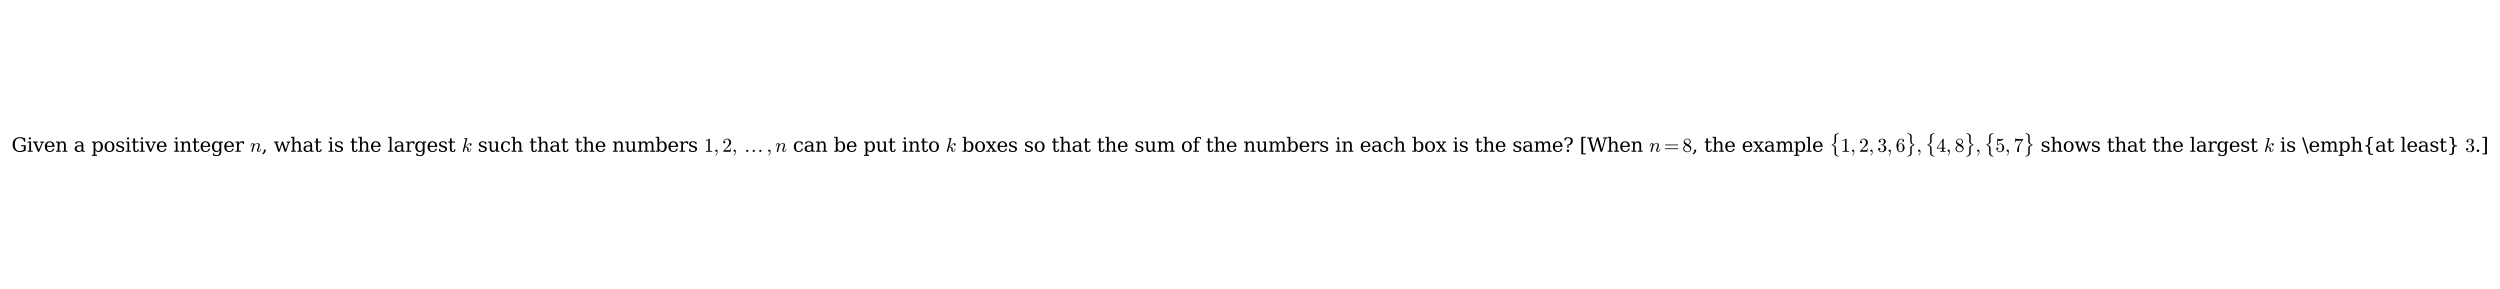 <?xml version="1.0" encoding="utf-8" standalone="no"?>
<!DOCTYPE svg PUBLIC "-//W3C//DTD SVG 1.1//EN"
  "http://www.w3.org/Graphics/SVG/1.1/DTD/svg11.dtd">
<svg xmlns:xlink="http://www.w3.org/1999/xlink" width="1561.32pt" height="180.72pt" viewBox="0 0 1561.32 180.72" xmlns="http://www.w3.org/2000/svg" version="1.1">
 <defs>
  <style type="text/css">*{stroke-linejoin: round; stroke-linecap: butt}</style>
 </defs>
 <g id="figure_1">
  <g id="patch_1">
   <path d="M 0 180.72 
L 1561.32 180.72 
L 1561.32 0 
L 0 0 
z
" style="fill: #ffffff"/>
  </g>
  <g id="axes_1">
   <g id="text_1">
    <!-- Given a positive integer $n$, what is the largest $k$ such that the numbers $1,2,\dots,n$ can be put into $k$ boxes so that the sum of the numbers in each box is the same? [When $n=8$, the example $\{1,2,3,6\},\{4,8\},\{5,7\}$ shows that the largest $k$ is \emph{at least} $3$.] -->
    <g transform="translate(7.2 94.86) scale(0.12 -0.12)">
     <defs>
      <path id="DejaVuSerif-47" d="M 4097 3272 
Q 3988 3856 3641 4136 
Q 3294 4416 2675 4416 
Q 1869 4416 1472 3897 
Q 1075 3378 1075 2328 
Q 1075 1300 1484 772 
Q 1894 244 2688 244 
Q 3041 244 3362 331 
Q 3684 419 3975 594 
L 3975 1797 
L 3097 1797 
L 3097 2131 
L 4609 2131 
L 4609 391 
Q 4194 150 3714 29 
Q 3234 -91 2688 -91 
Q 1631 -91 995 570 
Q 359 1231 359 2328 
Q 359 3434 996 4092 
Q 1634 4750 2713 4750 
Q 3113 4750 3539 4658 
Q 3966 4566 4447 4378 
L 4447 3272 
L 4097 3272 
z
" transform="scale(0.016)"/>
      <path id="DejaVuSerif-69" d="M 622 4353 
Q 622 4497 726 4603 
Q 831 4709 978 4709 
Q 1122 4709 1226 4603 
Q 1331 4497 1331 4353 
Q 1331 4206 1228 4103 
Q 1125 4000 978 4000 
Q 831 4000 726 4103 
Q 622 4206 622 4353 
z
M 1356 331 
L 1900 331 
L 1900 0 
L 231 0 
L 231 331 
L 781 331 
L 781 2988 
L 231 2988 
L 231 3322 
L 1356 3322 
L 1356 331 
z
" transform="scale(0.016)"/>
      <path id="DejaVuSerif-76" d="M 1581 0 
L 359 2988 
L -19 2988 
L -19 3322 
L 1509 3322 
L 1509 2988 
L 978 2988 
L 1913 703 
L 2847 2988 
L 2350 2988 
L 2350 3322 
L 3597 3322 
L 3597 2988 
L 3225 2988 
L 2003 0 
L 1581 0 
z
" transform="scale(0.016)"/>
      <path id="DejaVuSerif-65" d="M 3469 1600 
L 991 1600 
L 991 1575 
Q 991 903 1244 561 
Q 1497 219 1991 219 
Q 2369 219 2611 417 
Q 2853 616 2950 1006 
L 3413 1006 
Q 3275 459 2904 184 
Q 2534 -91 1931 -91 
Q 1203 -91 761 389 
Q 319 869 319 1663 
Q 319 2450 753 2931 
Q 1188 3413 1894 3413 
Q 2647 3413 3050 2948 
Q 3453 2484 3469 1600 
z
M 2791 1931 
Q 2772 2513 2545 2808 
Q 2319 3103 1894 3103 
Q 1497 3103 1269 2806 
Q 1041 2509 991 1931 
L 2791 1931 
z
" transform="scale(0.016)"/>
      <path id="DejaVuSerif-6e" d="M 263 0 
L 263 331 
L 781 331 
L 781 2988 
L 231 2988 
L 231 3322 
L 1356 3322 
L 1356 2731 
Q 1516 3069 1770 3241 
Q 2025 3413 2363 3413 
Q 2913 3413 3172 3097 
Q 3431 2781 3431 2113 
L 3431 331 
L 3944 331 
L 3944 0 
L 2356 0 
L 2356 331 
L 2853 331 
L 2853 1931 
Q 2853 2541 2703 2767 
Q 2553 2994 2175 2994 
Q 1775 2994 1565 2701 
Q 1356 2409 1356 1850 
L 1356 331 
L 1856 331 
L 1856 0 
L 263 0 
z
" transform="scale(0.016)"/>
      <path id="DejaVuSerif-20" transform="scale(0.016)"/>
      <path id="DejaVuSerif-61" d="M 2547 1044 
L 2547 1747 
L 1806 1747 
Q 1378 1747 1168 1562 
Q 959 1378 959 997 
Q 959 650 1171 447 
Q 1384 244 1747 244 
Q 2106 244 2326 466 
Q 2547 688 2547 1044 
z
M 3122 2075 
L 3122 331 
L 3634 331 
L 3634 0 
L 2547 0 
L 2547 359 
Q 2356 128 2106 18 
Q 1856 -91 1522 -91 
Q 969 -91 644 203 
Q 319 497 319 997 
Q 319 1513 691 1797 
Q 1063 2081 1741 2081 
L 2547 2081 
L 2547 2309 
Q 2547 2688 2317 2895 
Q 2088 3103 1672 3103 
Q 1328 3103 1125 2947 
Q 922 2791 872 2484 
L 575 2484 
L 575 3156 
Q 875 3284 1158 3348 
Q 1441 3413 1709 3413 
Q 2400 3413 2761 3070 
Q 3122 2728 3122 2075 
z
" transform="scale(0.016)"/>
      <path id="DejaVuSerif-70" d="M 1313 1825 
L 1313 1497 
Q 1313 897 1542 583 
Q 1772 269 2209 269 
Q 2650 269 2876 622 
Q 3103 975 3103 1663 
Q 3103 2353 2876 2703 
Q 2650 3053 2209 3053 
Q 1772 3053 1542 2737 
Q 1313 2422 1313 1825 
z
M 738 2988 
L 184 2988 
L 184 3322 
L 1313 3322 
L 1313 2803 
Q 1481 3116 1742 3264 
Q 2003 3413 2388 3413 
Q 3000 3413 3387 2928 
Q 3775 2444 3775 1663 
Q 3775 881 3387 395 
Q 3000 -91 2388 -91 
Q 2003 -91 1742 57 
Q 1481 206 1313 519 
L 1313 -997 
L 1856 -997 
L 1856 -1331 
L 184 -1331 
L 184 -997 
L 738 -997 
L 738 2988 
z
" transform="scale(0.016)"/>
      <path id="DejaVuSerif-6f" d="M 1925 219 
Q 2388 219 2623 584 
Q 2859 950 2859 1663 
Q 2859 2375 2623 2739 
Q 2388 3103 1925 3103 
Q 1463 3103 1227 2739 
Q 991 2375 991 1663 
Q 991 950 1228 584 
Q 1466 219 1925 219 
z
M 1925 -91 
Q 1200 -91 759 389 
Q 319 869 319 1663 
Q 319 2456 758 2934 
Q 1197 3413 1925 3413 
Q 2653 3413 3092 2934 
Q 3531 2456 3531 1663 
Q 3531 869 3092 389 
Q 2653 -91 1925 -91 
z
" transform="scale(0.016)"/>
      <path id="DejaVuSerif-73" d="M 359 184 
L 359 959 
L 691 959 
Q 703 588 923 403 
Q 1144 219 1575 219 
Q 1963 219 2166 364 
Q 2369 509 2369 788 
Q 2369 1006 2220 1140 
Q 2072 1275 1594 1428 
L 1178 1569 
Q 750 1706 558 1912 
Q 366 2119 366 2438 
Q 366 2894 700 3153 
Q 1034 3413 1625 3413 
Q 1888 3413 2178 3344 
Q 2469 3275 2778 3144 
L 2778 2419 
L 2447 2419 
Q 2434 2741 2221 2922 
Q 2009 3103 1644 3103 
Q 1281 3103 1095 2975 
Q 909 2847 909 2591 
Q 909 2381 1050 2254 
Q 1191 2128 1613 1997 
L 2069 1856 
Q 2541 1709 2748 1489 
Q 2956 1269 2956 922 
Q 2956 450 2595 179 
Q 2234 -91 1600 -91 
Q 1278 -91 972 -22 
Q 666 47 359 184 
z
" transform="scale(0.016)"/>
      <path id="DejaVuSerif-74" d="M 691 2988 
L 184 2988 
L 184 3322 
L 691 3322 
L 691 4353 
L 1269 4353 
L 1269 3322 
L 2350 3322 
L 2350 2988 
L 1269 2988 
L 1269 878 
Q 1269 456 1350 337 
Q 1431 219 1650 219 
Q 1875 219 1978 351 
Q 2081 484 2088 781 
L 2522 781 
Q 2497 328 2275 118 
Q 2053 -91 1600 -91 
Q 1103 -91 897 129 
Q 691 350 691 878 
L 691 2988 
z
" transform="scale(0.016)"/>
      <path id="DejaVuSerif-67" d="M 3359 2988 
L 3359 72 
Q 3359 -644 2965 -1033 
Q 2572 -1422 1844 -1422 
Q 1516 -1422 1216 -1362 
Q 916 -1303 641 -1184 
L 641 -488 
L 941 -488 
Q 997 -813 1206 -963 
Q 1416 -1113 1806 -1113 
Q 2313 -1113 2548 -827 
Q 2784 -541 2784 72 
L 2784 519 
Q 2616 206 2355 57 
Q 2094 -91 1709 -91 
Q 1097 -91 708 395 
Q 319 881 319 1663 
Q 319 2444 706 2928 
Q 1094 3413 1709 3413 
Q 2094 3413 2355 3264 
Q 2616 3116 2784 2803 
L 2784 3322 
L 3909 3322 
L 3909 2988 
L 3359 2988 
z
M 2784 1825 
Q 2784 2422 2554 2737 
Q 2325 3053 1888 3053 
Q 1444 3053 1217 2703 
Q 991 2353 991 1663 
Q 991 975 1217 622 
Q 1444 269 1888 269 
Q 2325 269 2554 583 
Q 2784 897 2784 1497 
L 2784 1825 
z
" transform="scale(0.016)"/>
      <path id="DejaVuSerif-72" d="M 3059 3328 
L 3059 2497 
L 2728 2497 
Q 2713 2744 2591 2866 
Q 2469 2988 2234 2988 
Q 1809 2988 1582 2694 
Q 1356 2400 1356 1850 
L 1356 331 
L 2022 331 
L 2022 0 
L 263 0 
L 263 331 
L 781 331 
L 781 2994 
L 231 2994 
L 231 3322 
L 1356 3322 
L 1356 2731 
Q 1525 3078 1790 3245 
Q 2056 3413 2438 3413 
Q 2578 3413 2733 3391 
Q 2888 3369 3059 3328 
z
" transform="scale(0.016)"/>
      <path id="Cmmi10-6e" d="M 494 109 
Q 494 147 500 166 
L 978 2075 
Q 1025 2253 1025 2388 
Q 1025 2663 838 2663 
Q 638 2663 541 2423 
Q 444 2184 353 1819 
Q 353 1800 334 1789 
Q 316 1778 300 1778 
L 225 1778 
Q 203 1778 187 1801 
Q 172 1825 172 1844 
Q 241 2122 305 2315 
Q 369 2509 505 2668 
Q 641 2828 844 2828 
Q 1084 2828 1268 2676 
Q 1453 2525 1453 2291 
Q 1644 2541 1900 2684 
Q 2156 2828 2444 2828 
Q 2672 2828 2837 2750 
Q 3003 2672 3095 2514 
Q 3188 2356 3188 2138 
Q 3188 1875 3070 1503 
Q 2953 1131 2778 672 
Q 2688 463 2688 288 
Q 2688 97 2834 97 
Q 3084 97 3251 365 
Q 3419 634 3488 941 
Q 3500 978 3541 978 
L 3616 978 
Q 3641 978 3658 962 
Q 3675 947 3675 922 
Q 3675 916 3669 903 
Q 3581 541 3364 234 
Q 3147 -72 2822 -72 
Q 2597 -72 2437 83 
Q 2278 238 2278 459 
Q 2278 578 2328 709 
Q 2409 919 2514 1209 
Q 2619 1500 2686 1765 
Q 2753 2031 2753 2234 
Q 2753 2413 2679 2538 
Q 2606 2663 2431 2663 
Q 2197 2663 2000 2559 
Q 1803 2456 1656 2286 
Q 1509 2116 1388 1881 
L 953 141 
Q 931 53 854 -9 
Q 778 -72 684 -72 
Q 606 -72 550 -22 
Q 494 28 494 109 
z
" transform="scale(0.016)"/>
      <path id="DejaVuSerif-2c" d="M 231 -622 
Q 525 -406 662 -114 
Q 800 178 800 594 
L 800 709 
L 1416 709 
Q 1391 175 1164 -208 
Q 938 -591 481 -872 
L 231 -622 
z
" transform="scale(0.016)"/>
      <path id="DejaVuSerif-77" d="M 3072 3322 
L 3922 728 
L 4672 2988 
L 4191 2988 
L 4191 3322 
L 5394 3322 
L 5394 2988 
L 5025 2988 
L 4038 0 
L 3559 0 
L 2741 2484 
L 1919 0 
L 1459 0 
L 475 2988 
L 103 2988 
L 103 3322 
L 1606 3322 
L 1606 2988 
L 1069 2988 
L 1813 728 
L 2669 3322 
L 3072 3322 
z
" transform="scale(0.016)"/>
      <path id="DejaVuSerif-68" d="M 263 0 
L 263 331 
L 781 331 
L 781 4531 
L 231 4531 
L 231 4863 
L 1356 4863 
L 1356 2731 
Q 1516 3069 1770 3241 
Q 2025 3413 2363 3413 
Q 2913 3413 3172 3097 
Q 3431 2781 3431 2113 
L 3431 331 
L 3944 331 
L 3944 0 
L 2356 0 
L 2356 331 
L 2853 331 
L 2853 1931 
Q 2853 2541 2704 2764 
Q 2556 2988 2175 2988 
Q 1775 2988 1565 2697 
Q 1356 2406 1356 1850 
L 1356 331 
L 1856 331 
L 1856 0 
L 263 0 
z
" transform="scale(0.016)"/>
      <path id="DejaVuSerif-6c" d="M 1313 331 
L 1856 331 
L 1856 0 
L 184 0 
L 184 331 
L 738 331 
L 738 4531 
L 184 4531 
L 184 4863 
L 1313 4863 
L 1313 331 
z
" transform="scale(0.016)"/>
      <path id="Cmmi10-6b" d="M 341 116 
Q 341 153 347 172 
L 1275 3872 
Q 1300 3981 1306 4044 
Q 1306 4147 891 4147 
Q 825 4147 825 4231 
Q 828 4247 839 4287 
Q 850 4328 867 4350 
Q 884 4372 916 4372 
L 1778 4441 
L 1797 4441 
Q 1797 4434 1819 4423 
Q 1841 4413 1844 4409 
Q 1856 4378 1856 4359 
L 1184 1684 
Q 1416 1781 1767 2145 
Q 2119 2509 2317 2668 
Q 2516 2828 2816 2828 
Q 2994 2828 3119 2706 
Q 3244 2584 3244 2406 
Q 3244 2294 3197 2198 
Q 3150 2103 3065 2043 
Q 2981 1984 2869 1984 
Q 2766 1984 2695 2048 
Q 2625 2113 2625 2216 
Q 2625 2369 2733 2473 
Q 2841 2578 2994 2578 
Q 2931 2663 2803 2663 
Q 2613 2663 2436 2553 
Q 2259 2444 2054 2239 
Q 1850 2034 1681 1864 
Q 1513 1694 1369 1606 
Q 1747 1563 2025 1408 
Q 2303 1253 2303 934 
Q 2303 869 2278 769 
Q 2222 528 2222 384 
Q 2222 97 2419 97 
Q 2650 97 2770 350 
Q 2891 603 2969 941 
Q 2981 978 3022 978 
L 3097 978 
Q 3122 978 3139 962 
Q 3156 947 3156 922 
Q 3156 916 3150 903 
Q 2909 -72 2406 -72 
Q 2225 -72 2086 12 
Q 1947 97 1872 242 
Q 1797 388 1797 569 
Q 1797 672 1825 781 
Q 1844 856 1844 922 
Q 1844 1169 1625 1297 
Q 1406 1425 1125 1453 
L 800 147 
Q 775 50 703 -11 
Q 631 -72 538 -72 
Q 456 -72 398 -17 
Q 341 38 341 116 
z
" transform="scale(0.016)"/>
      <path id="DejaVuSerif-75" d="M 2266 3322 
L 3341 3322 
L 3341 331 
L 3884 331 
L 3884 0 
L 2766 0 
L 2766 588 
Q 2606 256 2353 82 
Q 2100 -91 1766 -91 
Q 1213 -91 952 223 
Q 691 538 691 1209 
L 691 2988 
L 172 2988 
L 172 3322 
L 1269 3322 
L 1269 1388 
Q 1269 781 1417 556 
Q 1566 331 1947 331 
Q 2347 331 2556 625 
Q 2766 919 2766 1478 
L 2766 2988 
L 2266 2988 
L 2266 3322 
z
" transform="scale(0.016)"/>
      <path id="DejaVuSerif-63" d="M 3291 997 
Q 3169 466 2822 187 
Q 2475 -91 1925 -91 
Q 1200 -91 759 389 
Q 319 869 319 1663 
Q 319 2459 759 2936 
Q 1200 3413 1925 3413 
Q 2241 3413 2553 3339 
Q 2866 3266 3181 3116 
L 3181 2266 
L 2847 2266 
Q 2781 2703 2561 2903 
Q 2341 3103 1931 3103 
Q 1466 3103 1228 2742 
Q 991 2381 991 1663 
Q 991 944 1227 581 
Q 1463 219 1931 219 
Q 2303 219 2525 412 
Q 2747 606 2828 997 
L 3291 997 
z
" transform="scale(0.016)"/>
      <path id="DejaVuSerif-6d" d="M 3316 2675 
Q 3481 3041 3739 3227 
Q 3997 3413 4341 3413 
Q 4863 3413 5119 3089 
Q 5375 2766 5375 2113 
L 5375 331 
L 5894 331 
L 5894 0 
L 4300 0 
L 4300 331 
L 4800 331 
L 4800 2047 
Q 4800 2556 4650 2772 
Q 4500 2988 4153 2988 
Q 3769 2988 3567 2697 
Q 3366 2406 3366 1850 
L 3366 331 
L 3866 331 
L 3866 0 
L 2291 0 
L 2291 331 
L 2791 331 
L 2791 2069 
Q 2791 2566 2641 2777 
Q 2491 2988 2144 2988 
Q 1759 2988 1557 2697 
Q 1356 2406 1356 1850 
L 1356 331 
L 1856 331 
L 1856 0 
L 263 0 
L 263 331 
L 781 331 
L 781 2994 
L 231 2994 
L 231 3322 
L 1356 3322 
L 1356 2731 
Q 1516 3063 1762 3238 
Q 2009 3413 2322 3413 
Q 2709 3413 2968 3220 
Q 3228 3028 3316 2675 
z
" transform="scale(0.016)"/>
      <path id="DejaVuSerif-62" d="M 738 331 
L 738 4531 
L 184 4531 
L 184 4863 
L 1313 4863 
L 1313 2803 
Q 1481 3116 1742 3264 
Q 2003 3413 2388 3413 
Q 3000 3413 3387 2928 
Q 3775 2444 3775 1663 
Q 3775 881 3387 395 
Q 3000 -91 2388 -91 
Q 2003 -91 1742 57 
Q 1481 206 1313 519 
L 1313 0 
L 184 0 
L 184 331 
L 738 331 
z
M 1313 1497 
Q 1313 897 1542 583 
Q 1772 269 2209 269 
Q 2650 269 2876 622 
Q 3103 975 3103 1663 
Q 3103 2353 2876 2703 
Q 2650 3053 2209 3053 
Q 1772 3053 1542 2737 
Q 1313 2422 1313 1825 
L 1313 1497 
z
" transform="scale(0.016)"/>
      <path id="Cmr10-31" d="M 594 0 
L 594 225 
Q 1394 225 1394 428 
L 1394 3788 
Q 1063 3628 556 3628 
L 556 3853 
Q 1341 3853 1741 4263 
L 1831 4263 
Q 1853 4263 1873 4245 
Q 1894 4228 1894 4206 
L 1894 428 
Q 1894 225 2694 225 
L 2694 0 
L 594 0 
z
" transform="scale(0.016)"/>
      <path id="Cmmi10-3b" d="M 634 -1153 
Q 634 -1125 659 -1100 
Q 891 -878 1019 -587 
Q 1147 -297 1147 25 
L 1147 103 
Q 1044 0 891 0 
Q 744 0 641 103 
Q 538 206 538 353 
Q 538 503 641 603 
Q 744 703 891 703 
Q 1119 703 1216 492 
Q 1313 281 1313 25 
Q 1313 -331 1170 -651 
Q 1028 -972 769 -1228 
Q 744 -1241 728 -1241 
Q 697 -1241 665 -1212 
Q 634 -1184 634 -1153 
z
" transform="scale(0.016)"/>
      <path id="Cmr10-32" d="M 319 0 
L 319 172 
Q 319 188 331 206 
L 1325 1306 
Q 1550 1550 1690 1715 
Q 1831 1881 1968 2097 
Q 2106 2313 2186 2536 
Q 2266 2759 2266 3009 
Q 2266 3272 2169 3511 
Q 2072 3750 1880 3894 
Q 1688 4038 1416 4038 
Q 1138 4038 916 3870 
Q 694 3703 603 3438 
Q 628 3444 672 3444 
Q 816 3444 917 3347 
Q 1019 3250 1019 3097 
Q 1019 2950 917 2848 
Q 816 2747 672 2747 
Q 522 2747 420 2851 
Q 319 2956 319 3097 
Q 319 3338 409 3548 
Q 500 3759 670 3923 
Q 841 4088 1055 4175 
Q 1269 4263 1509 4263 
Q 1875 4263 2190 4108 
Q 2506 3953 2690 3670 
Q 2875 3388 2875 3009 
Q 2875 2731 2753 2481 
Q 2631 2231 2440 2026 
Q 2250 1822 1953 1562 
Q 1656 1303 1563 1216 
L 838 519 
L 1453 519 
Q 1906 519 2211 526 
Q 2516 534 2534 550 
Q 2609 631 2688 1141 
L 2875 1141 
L 2694 0 
L 319 0 
z
" transform="scale(0.016)"/>
      <path id="STIXGeneral-Regular-2026" d="M 5683 275 
Q 5683 134 5577 32 
Q 5472 -70 5325 -70 
Q 5178 -70 5075 32 
Q 4973 134 4973 281 
Q 4973 429 5078 534 
Q 5184 640 5331 640 
Q 5472 640 5577 531 
Q 5683 422 5683 275 
z
M 3552 275 
Q 3552 134 3446 32 
Q 3341 -70 3193 -70 
Q 3046 -70 2944 32 
Q 2842 134 2842 281 
Q 2842 429 2947 534 
Q 3053 640 3200 640 
Q 3341 640 3446 531 
Q 3552 422 3552 275 
z
M 1421 275 
Q 1421 134 1315 32 
Q 1210 -70 1062 -70 
Q 915 -70 812 32 
Q 710 134 710 281 
Q 710 429 816 534 
Q 922 640 1069 640 
Q 1210 640 1315 531 
Q 1421 422 1421 275 
z
" transform="scale(0.016)"/>
      <path id="DejaVuSerif-78" d="M 1863 2028 
L 2559 2988 
L 2113 2988 
L 2113 3322 
L 3391 3322 
L 3391 2988 
L 2950 2988 
L 2059 1759 
L 3097 331 
L 3531 331 
L 3531 0 
L 1997 0 
L 1997 331 
L 2419 331 
L 1697 1325 
L 972 331 
L 1403 331 
L 1403 0 
L 141 0 
L 141 331 
L 581 331 
L 1497 1594 
L 488 2988 
L 78 2988 
L 78 3322 
L 1563 3322 
L 1563 2988 
L 1166 2988 
L 1863 2028 
z
" transform="scale(0.016)"/>
      <path id="DejaVuSerif-66" d="M 2753 4078 
L 2450 4078 
Q 2447 4313 2317 4434 
Q 2188 4556 1941 4556 
Q 1619 4556 1487 4379 
Q 1356 4203 1356 3750 
L 1356 3322 
L 2284 3322 
L 2284 2988 
L 1356 2988 
L 1356 331 
L 2094 331 
L 2094 0 
L 231 0 
L 231 331 
L 781 331 
L 781 2988 
L 231 2988 
L 231 3322 
L 781 3322 
L 781 3738 
Q 781 4294 1070 4578 
Q 1359 4863 1919 4863 
Q 2128 4863 2337 4825 
Q 2547 4788 2753 4709 
L 2753 4078 
z
" transform="scale(0.016)"/>
      <path id="DejaVuSerif-3f" d="M 1125 325 
Q 1125 500 1245 622 
Q 1366 744 1544 744 
Q 1716 744 1837 622 
Q 1959 500 1959 325 
Q 1959 153 1837 31 
Q 1716 -91 1544 -91 
Q 1366 -91 1245 29 
Q 1125 150 1125 325 
z
M 434 4459 
Q 766 4606 1064 4678 
Q 1363 4750 1625 4750 
Q 2319 4750 2720 4415 
Q 3122 4081 3122 3513 
Q 3122 2931 2776 2562 
Q 2431 2194 1734 2034 
L 1734 1241 
L 1350 1241 
L 1350 2266 
Q 1903 2400 2183 2715 
Q 2463 3031 2463 3519 
Q 2463 3947 2234 4194 
Q 2006 4441 1613 4441 
Q 1256 4441 1029 4236 
Q 803 4031 738 3647 
L 434 3647 
L 434 4459 
z
" transform="scale(0.016)"/>
      <path id="DejaVuSerif-5b" d="M 550 4863 
L 2003 4863 
L 2003 4531 
L 1147 4531 
L 1147 -513 
L 2003 -513 
L 2003 -844 
L 550 -844 
L 550 4863 
z
" transform="scale(0.016)"/>
      <path id="DejaVuSerif-57" d="M 4878 0 
L 4366 0 
L 3297 3794 
L 2228 0 
L 1716 0 
L 494 4331 
L 31 4331 
L 31 4666 
L 1734 4666 
L 1734 4331 
L 1153 4331 
L 2125 884 
L 3188 4666 
L 3694 4666 
L 4775 844 
L 5753 4331 
L 5216 4331 
L 5216 4666 
L 6559 4666 
L 6559 4331 
L 6100 4331 
L 4878 0 
z
" transform="scale(0.016)"/>
      <path id="Cmr10-3d" d="M 481 850 
Q 428 850 393 890 
Q 359 931 359 978 
Q 359 1031 393 1068 
Q 428 1106 481 1106 
L 4500 1106 
Q 4547 1106 4581 1068 
Q 4616 1031 4616 978 
Q 4616 931 4581 890 
Q 4547 850 4500 850 
L 481 850 
z
M 481 2094 
Q 428 2094 393 2131 
Q 359 2169 359 2222 
Q 359 2269 393 2309 
Q 428 2350 481 2350 
L 4500 2350 
Q 4547 2350 4581 2309 
Q 4616 2269 4616 2222 
Q 4616 2169 4581 2131 
Q 4547 2094 4500 2094 
L 481 2094 
z
" transform="scale(0.016)"/>
      <path id="Cmr10-38" d="M 269 972 
Q 269 1356 522 1651 
Q 775 1947 1172 2144 
L 934 2297 
Q 716 2441 578 2680 
Q 441 2919 441 3181 
Q 441 3488 602 3734 
Q 763 3981 1030 4122 
Q 1297 4263 1600 4263 
Q 1884 4263 2148 4147 
Q 2413 4031 2583 3815 
Q 2753 3600 2753 3303 
Q 2753 3088 2651 2903 
Q 2550 2719 2373 2572 
Q 2197 2425 1997 2322 
L 2363 2088 
Q 2616 1922 2770 1653 
Q 2925 1384 2925 1088 
Q 2925 741 2739 456 
Q 2553 172 2247 15 
Q 1941 -141 1600 -141 
Q 1269 -141 961 -6 
Q 653 128 461 383 
Q 269 638 269 972 
z
M 616 972 
Q 616 719 755 509 
Q 894 300 1122 181 
Q 1350 63 1600 63 
Q 1972 63 2275 280 
Q 2578 497 2578 856 
Q 2578 978 2529 1098 
Q 2481 1219 2395 1317 
Q 2309 1416 2203 1478 
L 1344 2034 
Q 1144 1928 976 1765 
Q 809 1603 712 1400 
Q 616 1197 616 972 
z
M 1056 2925 
L 1831 2425 
Q 2100 2581 2272 2803 
Q 2444 3025 2444 3303 
Q 2444 3519 2323 3698 
Q 2203 3878 2009 3978 
Q 1816 4078 1594 4078 
Q 1400 4078 1203 4003 
Q 1006 3928 878 3779 
Q 750 3631 750 3431 
Q 750 3131 1056 2925 
z
" transform="scale(0.016)"/>
      <path id="Cmex10-a9" d="M 1631 -6425 
L 1631 -4556 
Q 1631 -4338 1503 -4159 
Q 1375 -3981 1184 -3867 
Q 994 -3753 756 -3675 
Q 709 -3650 709 -3622 
L 709 -3547 
Q 709 -3503 756 -3494 
Q 1128 -3366 1379 -3150 
Q 1631 -2934 1631 -2606 
L 1631 -738 
Q 1631 -325 2004 -95 
Q 2378 134 2888 256 
L 2963 256 
Q 2981 256 2998 242 
Q 3016 228 3016 206 
L 3016 128 
Q 3016 91 2975 78 
Q 2619 -31 2359 -232 
Q 2100 -434 2100 -750 
L 2100 -2619 
Q 2100 -2994 1804 -3214 
Q 1509 -3434 1056 -3584 
Q 1497 -3716 1798 -3939 
Q 2100 -4163 2100 -4544 
L 2100 -6413 
Q 2100 -6628 2231 -6790 
Q 2363 -6953 2556 -7059 
Q 2750 -7166 2975 -7238 
Q 3016 -7250 3016 -7291 
L 3016 -7366 
Q 3016 -7384 2998 -7401 
Q 2981 -7419 2963 -7419 
L 2888 -7419 
Q 2559 -7338 2292 -7227 
Q 2025 -7116 1828 -6914 
Q 1631 -6713 1631 -6425 
z
" transform="scale(0.016)"/>
      <path id="Cmr10-33" d="M 609 494 
Q 759 275 1012 169 
Q 1266 63 1556 63 
Q 1928 63 2084 380 
Q 2241 697 2241 1100 
Q 2241 1281 2208 1462 
Q 2175 1644 2097 1800 
Q 2019 1956 1883 2050 
Q 1747 2144 1550 2144 
L 1125 2144 
Q 1069 2144 1069 2203 
L 1069 2259 
Q 1069 2309 1125 2309 
L 1478 2338 
Q 1703 2338 1851 2506 
Q 2000 2675 2069 2917 
Q 2138 3159 2138 3378 
Q 2138 3684 1994 3881 
Q 1850 4078 1556 4078 
Q 1313 4078 1091 3986 
Q 869 3894 738 3706 
Q 750 3709 759 3711 
Q 769 3713 781 3713 
Q 925 3713 1022 3613 
Q 1119 3513 1119 3372 
Q 1119 3234 1022 3134 
Q 925 3034 781 3034 
Q 641 3034 541 3134 
Q 441 3234 441 3372 
Q 441 3647 606 3850 
Q 772 4053 1033 4158 
Q 1294 4263 1556 4263 
Q 1750 4263 1965 4205 
Q 2181 4147 2356 4039 
Q 2531 3931 2642 3762 
Q 2753 3594 2753 3378 
Q 2753 3109 2633 2881 
Q 2513 2653 2303 2487 
Q 2094 2322 1844 2241 
Q 2122 2188 2372 2031 
Q 2622 1875 2773 1631 
Q 2925 1388 2925 1106 
Q 2925 753 2731 467 
Q 2538 181 2222 20 
Q 1906 -141 1556 -141 
Q 1256 -141 954 -26 
Q 653 88 461 316 
Q 269 544 269 863 
Q 269 1022 375 1128 
Q 481 1234 641 1234 
Q 744 1234 830 1186 
Q 916 1138 964 1050 
Q 1013 963 1013 863 
Q 1013 706 903 600 
Q 794 494 641 494 
L 609 494 
z
" transform="scale(0.016)"/>
      <path id="Cmr10-36" d="M 1600 -141 
Q 1203 -141 937 70 
Q 672 281 526 617 
Q 381 953 325 1322 
Q 269 1691 269 2069 
Q 269 2575 466 3084 
Q 663 3594 1045 3928 
Q 1428 4263 1953 4263 
Q 2172 4263 2361 4180 
Q 2550 4097 2658 3936 
Q 2766 3775 2766 3547 
Q 2766 3416 2677 3327 
Q 2588 3238 2456 3238 
Q 2331 3238 2240 3328 
Q 2150 3419 2150 3547 
Q 2150 3672 2240 3762 
Q 2331 3853 2456 3853 
L 2491 3853 
Q 2409 3969 2261 4023 
Q 2113 4078 1953 4078 
Q 1759 4078 1595 3993 
Q 1431 3909 1300 3765 
Q 1169 3622 1081 3448 
Q 994 3275 945 3053 
Q 897 2831 884 2637 
Q 872 2444 872 2150 
Q 984 2413 1190 2580 
Q 1397 2747 1656 2747 
Q 1941 2747 2175 2631 
Q 2409 2516 2578 2311 
Q 2747 2106 2836 1843 
Q 2925 1581 2925 1313 
Q 2925 938 2758 598 
Q 2591 259 2287 59 
Q 1984 -141 1600 -141 
z
M 1600 63 
Q 1847 63 1997 175 
Q 2147 288 2217 473 
Q 2288 659 2305 848 
Q 2322 1038 2322 1313 
Q 2322 1675 2287 1931 
Q 2253 2188 2100 2383 
Q 1947 2578 1631 2578 
Q 1372 2578 1205 2403 
Q 1038 2228 961 1961 
Q 884 1694 884 1447 
Q 884 1363 891 1319 
Q 891 1309 889 1303 
Q 888 1297 884 1288 
Q 884 1013 940 731 
Q 997 450 1156 256 
Q 1316 63 1600 63 
z
" transform="scale(0.016)"/>
      <path id="Cmex10-aa" d="M 709 -7366 
L 709 -7291 
Q 709 -7247 756 -7238 
Q 1631 -6953 1631 -6413 
L 1631 -4544 
Q 1631 -3909 2669 -3584 
Q 2219 -3431 1925 -3209 
Q 1631 -2988 1631 -2619 
L 1631 -750 
Q 1631 -206 756 78 
Q 709 88 709 128 
L 709 206 
Q 709 256 769 256 
L 844 256 
Q 1359 131 1729 -97 
Q 2100 -325 2100 -738 
L 2100 -2606 
Q 2100 -2925 2354 -3142 
Q 2609 -3359 2975 -3494 
Q 3016 -3506 3016 -3547 
L 3016 -3622 
Q 3016 -3641 2975 -3675 
Q 2769 -3744 2566 -3864 
Q 2363 -3984 2231 -4161 
Q 2100 -4338 2100 -4556 
L 2100 -6425 
Q 2100 -6713 1901 -6914 
Q 1703 -7116 1437 -7227 
Q 1172 -7338 844 -7419 
L 769 -7419 
Q 744 -7419 726 -7401 
Q 709 -7384 709 -7366 
z
" transform="scale(0.016)"/>
      <path id="Cmr10-34" d="M 178 1056 
L 178 1281 
L 2156 4231 
Q 2178 4263 2222 4263 
L 2316 4263 
Q 2388 4263 2388 4191 
L 2388 1281 
L 3016 1281 
L 3016 1056 
L 2388 1056 
L 2388 428 
Q 2388 297 2575 261 
Q 2763 225 3009 225 
L 3009 0 
L 1247 0 
L 1247 225 
Q 1494 225 1681 261 
Q 1869 297 1869 428 
L 1869 1056 
L 178 1056 
z
M 391 1281 
L 1906 1281 
L 1906 3547 
L 391 1281 
z
" transform="scale(0.016)"/>
      <path id="Cmr10-35" d="M 556 728 
Q 622 541 758 387 
Q 894 234 1080 148 
Q 1266 63 1466 63 
Q 1928 63 2103 422 
Q 2278 781 2278 1294 
Q 2278 1516 2270 1667 
Q 2263 1819 2228 1959 
Q 2169 2184 2020 2353 
Q 1872 2522 1656 2522 
Q 1441 2522 1286 2456 
Q 1131 2391 1034 2303 
Q 938 2216 863 2119 
Q 788 2022 769 2016 
L 697 2016 
Q 681 2016 657 2036 
Q 634 2056 634 2075 
L 634 4213 
Q 634 4228 654 4245 
Q 675 4263 697 4263 
L 716 4263 
Q 1147 4056 1631 4056 
Q 2106 4056 2547 4263 
L 2566 4263 
Q 2588 4263 2606 4247 
Q 2625 4231 2625 4213 
L 2625 4153 
Q 2625 4122 2613 4122 
Q 2394 3831 2064 3668 
Q 1734 3506 1381 3506 
Q 1125 3506 856 3578 
L 856 2369 
Q 1069 2541 1236 2614 
Q 1403 2688 1663 2688 
Q 2016 2688 2295 2484 
Q 2575 2281 2725 1954 
Q 2875 1628 2875 1288 
Q 2875 903 2686 575 
Q 2497 247 2172 53 
Q 1847 -141 1466 -141 
Q 1150 -141 886 21 
Q 622 184 470 459 
Q 319 734 319 1044 
Q 319 1188 412 1278 
Q 506 1369 647 1369 
Q 788 1369 883 1276 
Q 978 1184 978 1044 
Q 978 906 883 811 
Q 788 716 647 716 
Q 625 716 597 720 
Q 569 725 556 728 
z
" transform="scale(0.016)"/>
      <path id="Cmr10-37" d="M 1113 166 
Q 1113 522 1175 862 
Q 1238 1203 1358 1536 
Q 1478 1869 1648 2189 
Q 1819 2509 2022 2791 
L 2606 3603 
L 1875 3603 
Q 738 3603 703 3572 
Q 619 3469 544 2981 
L 359 2981 
L 569 4325 
L 756 4325 
L 756 4306 
Q 756 4191 1147 4156 
Q 1538 4122 1913 4122 
L 3103 4122 
L 3103 3956 
Q 3103 3950 3101 3947 
Q 3100 3944 3097 3938 
L 2216 2700 
Q 1891 2219 1809 1631 
Q 1728 1044 1728 166 
Q 1728 41 1637 -50 
Q 1547 -141 1422 -141 
Q 1294 -141 1203 -50 
Q 1113 41 1113 166 
z
" transform="scale(0.016)"/>
      <path id="DejaVuSerif-5c" d="M 500 4666 
L 2156 -594 
L 1656 -594 
L 0 4666 
L 500 4666 
z
" transform="scale(0.016)"/>
      <path id="DejaVuSerif-7b" d="M 3272 -716 
L 3272 -1044 
L 3078 -1044 
Q 2300 -1044 2036 -812 
Q 1772 -581 1772 109 
L 1772 916 
Q 1772 1384 1603 1565 
Q 1434 1747 991 1747 
L 800 1747 
L 800 2075 
L 991 2075 
Q 1434 2075 1603 2256 
Q 1772 2438 1772 2906 
L 1772 3713 
Q 1772 4403 2036 4633 
Q 2300 4863 3078 4863 
L 3272 4863 
L 3272 4538 
L 3059 4538 
Q 2619 4538 2484 4400 
Q 2350 4263 2350 3822 
L 2350 2925 
Q 2350 2431 2194 2218 
Q 2038 2006 1631 1913 
Q 2044 1806 2197 1597 
Q 2350 1388 2350 897 
L 2350 0 
Q 2350 -441 2484 -578 
Q 2619 -716 3059 -716 
L 3272 -716 
z
" transform="scale(0.016)"/>
      <path id="DejaVuSerif-7d" d="M 800 -716 
L 1019 -716 
Q 1456 -716 1589 -580 
Q 1722 -444 1722 0 
L 1722 897 
Q 1722 1388 1875 1597 
Q 2028 1806 2438 1913 
Q 2031 2006 1876 2218 
Q 1722 2431 1722 2925 
L 1722 3822 
Q 1722 4266 1589 4402 
Q 1456 4538 1019 4538 
L 800 4538 
L 800 4863 
L 997 4863 
Q 1775 4863 2036 4633 
Q 2297 4403 2297 3713 
L 2297 2906 
Q 2297 2438 2465 2256 
Q 2634 2075 3078 2075 
L 3272 2075 
L 3272 1747 
L 3078 1747 
Q 2634 1747 2465 1565 
Q 2297 1384 2297 916 
L 2297 109 
Q 2297 -581 2036 -812 
Q 1775 -1044 997 -1044 
L 800 -1044 
L 800 -716 
z
" transform="scale(0.016)"/>
      <path id="DejaVuSerif-2e" d="M 603 325 
Q 603 500 722 622 
Q 841 744 1019 744 
Q 1191 744 1312 622 
Q 1434 500 1434 325 
Q 1434 153 1312 31 
Q 1191 -91 1019 -91 
Q 841 -91 722 29 
Q 603 150 603 325 
z
" transform="scale(0.016)"/>
      <path id="DejaVuSerif-5d" d="M 1947 4863 
L 1947 -844 
L 494 -844 
L 494 -513 
L 1350 -513 
L 1350 4531 
L 494 4531 
L 494 4863 
L 1947 4863 
z
" transform="scale(0.016)"/>
     </defs>
     <use xlink:href="#DejaVuSerif-47" transform="translate(0 0.706)"/>
     <use xlink:href="#DejaVuSerif-69" transform="translate(79.883 0.706)"/>
     <use xlink:href="#DejaVuSerif-76" transform="translate(111.865 0.706)"/>
     <use xlink:href="#DejaVuSerif-65" transform="translate(168.359 0.706)"/>
     <use xlink:href="#DejaVuSerif-6e" transform="translate(227.539 0.706)"/>
     <use xlink:href="#DejaVuSerif-20" transform="translate(291.943 0.706)"/>
     <use xlink:href="#DejaVuSerif-61" transform="translate(323.73 0.706)"/>
     <use xlink:href="#DejaVuSerif-20" transform="translate(383.35 0.706)"/>
     <use xlink:href="#DejaVuSerif-70" transform="translate(415.137 0.706)"/>
     <use xlink:href="#DejaVuSerif-6f" transform="translate(479.15 0.706)"/>
     <use xlink:href="#DejaVuSerif-73" transform="translate(539.355 0.706)"/>
     <use xlink:href="#DejaVuSerif-69" transform="translate(590.674 0.706)"/>
     <use xlink:href="#DejaVuSerif-74" transform="translate(622.656 0.706)"/>
     <use xlink:href="#DejaVuSerif-69" transform="translate(662.842 0.706)"/>
     <use xlink:href="#DejaVuSerif-76" transform="translate(694.824 0.706)"/>
     <use xlink:href="#DejaVuSerif-65" transform="translate(751.318 0.706)"/>
     <use xlink:href="#DejaVuSerif-20" transform="translate(810.498 0.706)"/>
     <use xlink:href="#DejaVuSerif-69" transform="translate(842.285 0.706)"/>
     <use xlink:href="#DejaVuSerif-6e" transform="translate(874.268 0.706)"/>
     <use xlink:href="#DejaVuSerif-74" transform="translate(938.672 0.706)"/>
     <use xlink:href="#DejaVuSerif-65" transform="translate(978.857 0.706)"/>
     <use xlink:href="#DejaVuSerif-67" transform="translate(1038.037 0.706)"/>
     <use xlink:href="#DejaVuSerif-65" transform="translate(1102.051 0.706)"/>
     <use xlink:href="#DejaVuSerif-72" transform="translate(1161.23 0.706)"/>
     <use xlink:href="#DejaVuSerif-20" transform="translate(1209.033 0.706)"/>
     <use xlink:href="#Cmmi10-6e" transform="translate(1240.82 0.706)"/>
     <use xlink:href="#DejaVuSerif-2c" transform="translate(1300.83 0.706)"/>
     <use xlink:href="#DejaVuSerif-20" transform="translate(1332.617 0.706)"/>
     <use xlink:href="#DejaVuSerif-77" transform="translate(1364.404 0.706)"/>
     <use xlink:href="#DejaVuSerif-68" transform="translate(1450 0.706)"/>
     <use xlink:href="#DejaVuSerif-61" transform="translate(1514.404 0.706)"/>
     <use xlink:href="#DejaVuSerif-74" transform="translate(1574.023 0.706)"/>
     <use xlink:href="#DejaVuSerif-20" transform="translate(1614.209 0.706)"/>
     <use xlink:href="#DejaVuSerif-69" transform="translate(1645.996 0.706)"/>
     <use xlink:href="#DejaVuSerif-73" transform="translate(1677.979 0.706)"/>
     <use xlink:href="#DejaVuSerif-20" transform="translate(1729.297 0.706)"/>
     <use xlink:href="#DejaVuSerif-74" transform="translate(1761.084 0.706)"/>
     <use xlink:href="#DejaVuSerif-68" transform="translate(1801.27 0.706)"/>
     <use xlink:href="#DejaVuSerif-65" transform="translate(1865.674 0.706)"/>
     <use xlink:href="#DejaVuSerif-20" transform="translate(1924.854 0.706)"/>
     <use xlink:href="#DejaVuSerif-6c" transform="translate(1956.641 0.706)"/>
     <use xlink:href="#DejaVuSerif-61" transform="translate(1988.623 0.706)"/>
     <use xlink:href="#DejaVuSerif-72" transform="translate(2048.242 0.706)"/>
     <use xlink:href="#DejaVuSerif-67" transform="translate(2096.045 0.706)"/>
     <use xlink:href="#DejaVuSerif-65" transform="translate(2160.059 0.706)"/>
     <use xlink:href="#DejaVuSerif-73" transform="translate(2219.238 0.706)"/>
     <use xlink:href="#DejaVuSerif-74" transform="translate(2270.557 0.706)"/>
     <use xlink:href="#DejaVuSerif-20" transform="translate(2310.742 0.706)"/>
     <use xlink:href="#Cmmi10-6b" transform="translate(2342.529 0.706)"/>
     <use xlink:href="#DejaVuSerif-20" transform="translate(2394.531 0.706)"/>
     <use xlink:href="#DejaVuSerif-73" transform="translate(2426.318 0.706)"/>
     <use xlink:href="#DejaVuSerif-75" transform="translate(2477.637 0.706)"/>
     <use xlink:href="#DejaVuSerif-63" transform="translate(2542.041 0.706)"/>
     <use xlink:href="#DejaVuSerif-68" transform="translate(2598.047 0.706)"/>
     <use xlink:href="#DejaVuSerif-20" transform="translate(2662.451 0.706)"/>
     <use xlink:href="#DejaVuSerif-74" transform="translate(2694.238 0.706)"/>
     <use xlink:href="#DejaVuSerif-68" transform="translate(2734.424 0.706)"/>
     <use xlink:href="#DejaVuSerif-61" transform="translate(2798.828 0.706)"/>
     <use xlink:href="#DejaVuSerif-74" transform="translate(2858.447 0.706)"/>
     <use xlink:href="#DejaVuSerif-20" transform="translate(2898.633 0.706)"/>
     <use xlink:href="#DejaVuSerif-74" transform="translate(2930.42 0.706)"/>
     <use xlink:href="#DejaVuSerif-68" transform="translate(2970.605 0.706)"/>
     <use xlink:href="#DejaVuSerif-65" transform="translate(3035.01 0.706)"/>
     <use xlink:href="#DejaVuSerif-20" transform="translate(3094.189 0.706)"/>
     <use xlink:href="#DejaVuSerif-6e" transform="translate(3125.977 0.706)"/>
     <use xlink:href="#DejaVuSerif-75" transform="translate(3190.381 0.706)"/>
     <use xlink:href="#DejaVuSerif-6d" transform="translate(3254.785 0.706)"/>
     <use xlink:href="#DejaVuSerif-62" transform="translate(3349.609 0.706)"/>
     <use xlink:href="#DejaVuSerif-65" transform="translate(3413.623 0.706)"/>
     <use xlink:href="#DejaVuSerif-72" transform="translate(3472.803 0.706)"/>
     <use xlink:href="#DejaVuSerif-73" transform="translate(3520.605 0.706)"/>
     <use xlink:href="#DejaVuSerif-20" transform="translate(3571.924 0.706)"/>
     <use xlink:href="#Cmr10-31" transform="translate(3603.711 0.706)"/>
     <use xlink:href="#Cmmi10-3b" transform="translate(3653.711 0.706)"/>
     <use xlink:href="#Cmr10-32" transform="translate(3698.955 0.706)"/>
     <use xlink:href="#Cmmi10-3b" transform="translate(3748.955 0.706)"/>
     <use xlink:href="#STIXGeneral-Regular-2026" transform="translate(3811.758 0.706)"/>
     <use xlink:href="#Cmmi10-3b" transform="translate(3929.316 0.706)"/>
     <use xlink:href="#Cmmi10-6e" transform="translate(3974.561 0.706)"/>
     <use xlink:href="#DejaVuSerif-20" transform="translate(4034.57 0.706)"/>
     <use xlink:href="#DejaVuSerif-63" transform="translate(4066.357 0.706)"/>
     <use xlink:href="#DejaVuSerif-61" transform="translate(4122.363 0.706)"/>
     <use xlink:href="#DejaVuSerif-6e" transform="translate(4181.982 0.706)"/>
     <use xlink:href="#DejaVuSerif-20" transform="translate(4246.387 0.706)"/>
     <use xlink:href="#DejaVuSerif-62" transform="translate(4278.174 0.706)"/>
     <use xlink:href="#DejaVuSerif-65" transform="translate(4342.187 0.706)"/>
     <use xlink:href="#DejaVuSerif-20" transform="translate(4401.367 0.706)"/>
     <use xlink:href="#DejaVuSerif-70" transform="translate(4433.154 0.706)"/>
     <use xlink:href="#DejaVuSerif-75" transform="translate(4497.168 0.706)"/>
     <use xlink:href="#DejaVuSerif-74" transform="translate(4561.572 0.706)"/>
     <use xlink:href="#DejaVuSerif-20" transform="translate(4601.758 0.706)"/>
     <use xlink:href="#DejaVuSerif-69" transform="translate(4633.545 0.706)"/>
     <use xlink:href="#DejaVuSerif-6e" transform="translate(4665.527 0.706)"/>
     <use xlink:href="#DejaVuSerif-74" transform="translate(4729.932 0.706)"/>
     <use xlink:href="#DejaVuSerif-6f" transform="translate(4770.117 0.706)"/>
     <use xlink:href="#DejaVuSerif-20" transform="translate(4830.322 0.706)"/>
     <use xlink:href="#Cmmi10-6b" transform="translate(4862.109 0.706)"/>
     <use xlink:href="#DejaVuSerif-20" transform="translate(4914.111 0.706)"/>
     <use xlink:href="#DejaVuSerif-62" transform="translate(4945.898 0.706)"/>
     <use xlink:href="#DejaVuSerif-6f" transform="translate(5009.912 0.706)"/>
     <use xlink:href="#DejaVuSerif-78" transform="translate(5070.117 0.706)"/>
     <use xlink:href="#DejaVuSerif-65" transform="translate(5126.514 0.706)"/>
     <use xlink:href="#DejaVuSerif-73" transform="translate(5185.693 0.706)"/>
     <use xlink:href="#DejaVuSerif-20" transform="translate(5237.012 0.706)"/>
     <use xlink:href="#DejaVuSerif-73" transform="translate(5268.799 0.706)"/>
     <use xlink:href="#DejaVuSerif-6f" transform="translate(5320.117 0.706)"/>
     <use xlink:href="#DejaVuSerif-20" transform="translate(5380.322 0.706)"/>
     <use xlink:href="#DejaVuSerif-74" transform="translate(5412.109 0.706)"/>
     <use xlink:href="#DejaVuSerif-68" transform="translate(5452.295 0.706)"/>
     <use xlink:href="#DejaVuSerif-61" transform="translate(5516.699 0.706)"/>
     <use xlink:href="#DejaVuSerif-74" transform="translate(5576.318 0.706)"/>
     <use xlink:href="#DejaVuSerif-20" transform="translate(5616.504 0.706)"/>
     <use xlink:href="#DejaVuSerif-74" transform="translate(5648.291 0.706)"/>
     <use xlink:href="#DejaVuSerif-68" transform="translate(5688.477 0.706)"/>
     <use xlink:href="#DejaVuSerif-65" transform="translate(5752.881 0.706)"/>
     <use xlink:href="#DejaVuSerif-20" transform="translate(5812.061 0.706)"/>
     <use xlink:href="#DejaVuSerif-73" transform="translate(5843.848 0.706)"/>
     <use xlink:href="#DejaVuSerif-75" transform="translate(5895.166 0.706)"/>
     <use xlink:href="#DejaVuSerif-6d" transform="translate(5959.57 0.706)"/>
     <use xlink:href="#DejaVuSerif-20" transform="translate(6054.395 0.706)"/>
     <use xlink:href="#DejaVuSerif-6f" transform="translate(6086.182 0.706)"/>
     <use xlink:href="#DejaVuSerif-66" transform="translate(6146.387 0.706)"/>
     <use xlink:href="#DejaVuSerif-20" transform="translate(6183.398 0.706)"/>
     <use xlink:href="#DejaVuSerif-74" transform="translate(6215.186 0.706)"/>
     <use xlink:href="#DejaVuSerif-68" transform="translate(6255.371 0.706)"/>
     <use xlink:href="#DejaVuSerif-65" transform="translate(6319.775 0.706)"/>
     <use xlink:href="#DejaVuSerif-20" transform="translate(6378.955 0.706)"/>
     <use xlink:href="#DejaVuSerif-6e" transform="translate(6410.742 0.706)"/>
     <use xlink:href="#DejaVuSerif-75" transform="translate(6475.146 0.706)"/>
     <use xlink:href="#DejaVuSerif-6d" transform="translate(6539.551 0.706)"/>
     <use xlink:href="#DejaVuSerif-62" transform="translate(6634.375 0.706)"/>
     <use xlink:href="#DejaVuSerif-65" transform="translate(6698.389 0.706)"/>
     <use xlink:href="#DejaVuSerif-72" transform="translate(6757.568 0.706)"/>
     <use xlink:href="#DejaVuSerif-73" transform="translate(6805.371 0.706)"/>
     <use xlink:href="#DejaVuSerif-20" transform="translate(6856.689 0.706)"/>
     <use xlink:href="#DejaVuSerif-69" transform="translate(6888.477 0.706)"/>
     <use xlink:href="#DejaVuSerif-6e" transform="translate(6920.459 0.706)"/>
     <use xlink:href="#DejaVuSerif-20" transform="translate(6984.863 0.706)"/>
     <use xlink:href="#DejaVuSerif-65" transform="translate(7016.65 0.706)"/>
     <use xlink:href="#DejaVuSerif-61" transform="translate(7075.83 0.706)"/>
     <use xlink:href="#DejaVuSerif-63" transform="translate(7135.449 0.706)"/>
     <use xlink:href="#DejaVuSerif-68" transform="translate(7191.455 0.706)"/>
     <use xlink:href="#DejaVuSerif-20" transform="translate(7255.859 0.706)"/>
     <use xlink:href="#DejaVuSerif-62" transform="translate(7287.646 0.706)"/>
     <use xlink:href="#DejaVuSerif-6f" transform="translate(7351.66 0.706)"/>
     <use xlink:href="#DejaVuSerif-78" transform="translate(7411.865 0.706)"/>
     <use xlink:href="#DejaVuSerif-20" transform="translate(7468.262 0.706)"/>
     <use xlink:href="#DejaVuSerif-69" transform="translate(7500.049 0.706)"/>
     <use xlink:href="#DejaVuSerif-73" transform="translate(7532.031 0.706)"/>
     <use xlink:href="#DejaVuSerif-20" transform="translate(7583.35 0.706)"/>
     <use xlink:href="#DejaVuSerif-74" transform="translate(7615.137 0.706)"/>
     <use xlink:href="#DejaVuSerif-68" transform="translate(7655.322 0.706)"/>
     <use xlink:href="#DejaVuSerif-65" transform="translate(7719.727 0.706)"/>
     <use xlink:href="#DejaVuSerif-20" transform="translate(7778.906 0.706)"/>
     <use xlink:href="#DejaVuSerif-73" transform="translate(7810.693 0.706)"/>
     <use xlink:href="#DejaVuSerif-61" transform="translate(7862.012 0.706)"/>
     <use xlink:href="#DejaVuSerif-6d" transform="translate(7921.631 0.706)"/>
     <use xlink:href="#DejaVuSerif-65" transform="translate(8016.455 0.706)"/>
     <use xlink:href="#DejaVuSerif-3f" transform="translate(8075.635 0.706)"/>
     <use xlink:href="#DejaVuSerif-20" transform="translate(8129.248 0.706)"/>
     <use xlink:href="#DejaVuSerif-5b" transform="translate(8161.035 0.706)"/>
     <use xlink:href="#DejaVuSerif-57" transform="translate(8200.049 0.706)"/>
     <use xlink:href="#DejaVuSerif-68" transform="translate(8302.832 0.706)"/>
     <use xlink:href="#DejaVuSerif-65" transform="translate(8367.236 0.706)"/>
     <use xlink:href="#DejaVuSerif-6e" transform="translate(8426.416 0.706)"/>
     <use xlink:href="#DejaVuSerif-20" transform="translate(8490.82 0.706)"/>
     <use xlink:href="#Cmmi10-6e" transform="translate(8522.607 0.706)"/>
     <use xlink:href="#Cmr10-3d" transform="translate(8600.176 0.706)"/>
     <use xlink:href="#Cmr10-38" transform="translate(8695.42 0.706)"/>
     <use xlink:href="#DejaVuSerif-2c" transform="translate(8745.42 0.706)"/>
     <use xlink:href="#DejaVuSerif-20" transform="translate(8777.207 0.706)"/>
     <use xlink:href="#DejaVuSerif-74" transform="translate(8808.994 0.706)"/>
     <use xlink:href="#DejaVuSerif-68" transform="translate(8849.18 0.706)"/>
     <use xlink:href="#DejaVuSerif-65" transform="translate(8913.584 0.706)"/>
     <use xlink:href="#DejaVuSerif-20" transform="translate(8972.764 0.706)"/>
     <use xlink:href="#DejaVuSerif-65" transform="translate(9004.551 0.706)"/>
     <use xlink:href="#DejaVuSerif-78" transform="translate(9063.73 0.706)"/>
     <use xlink:href="#DejaVuSerif-61" transform="translate(9120.127 0.706)"/>
     <use xlink:href="#DejaVuSerif-6d" transform="translate(9179.746 0.706)"/>
     <use xlink:href="#DejaVuSerif-70" transform="translate(9274.57 0.706)"/>
     <use xlink:href="#DejaVuSerif-6c" transform="translate(9338.584 0.706)"/>
     <use xlink:href="#DejaVuSerif-65" transform="translate(9370.566 0.706)"/>
     <use xlink:href="#DejaVuSerif-20" transform="translate(9429.746 0.706)"/>
     <use xlink:href="#Cmex10-a9" transform="translate(9461.533 94)"/>
     <use xlink:href="#Cmr10-31" transform="translate(9519.834 0.706)"/>
     <use xlink:href="#Cmmi10-3b" transform="translate(9569.834 0.706)"/>
     <use xlink:href="#Cmr10-32" transform="translate(9615.078 0.706)"/>
     <use xlink:href="#Cmmi10-3b" transform="translate(9665.078 0.706)"/>
     <use xlink:href="#Cmr10-33" transform="translate(9710.322 0.706)"/>
     <use xlink:href="#Cmmi10-3b" transform="translate(9760.322 0.706)"/>
     <use xlink:href="#Cmr10-36" transform="translate(9805.566 0.706)"/>
     <use xlink:href="#Cmex10-aa" transform="translate(9855.566 94)"/>
     <use xlink:href="#Cmmi10-3b" transform="translate(9913.867 0.706)"/>
     <use xlink:href="#Cmex10-a9" transform="translate(9959.111 94)"/>
     <use xlink:href="#Cmr10-34" transform="translate(10017.412 0.706)"/>
     <use xlink:href="#Cmmi10-3b" transform="translate(10067.412 0.706)"/>
     <use xlink:href="#Cmr10-38" transform="translate(10112.656 0.706)"/>
     <use xlink:href="#Cmex10-aa" transform="translate(10162.656 94)"/>
     <use xlink:href="#Cmmi10-3b" transform="translate(10220.957 0.706)"/>
     <use xlink:href="#Cmex10-a9" transform="translate(10266.201 94)"/>
     <use xlink:href="#Cmr10-35" transform="translate(10324.502 0.706)"/>
     <use xlink:href="#Cmmi10-3b" transform="translate(10374.502 0.706)"/>
     <use xlink:href="#Cmr10-37" transform="translate(10419.746 0.706)"/>
     <use xlink:href="#Cmex10-aa" transform="translate(10469.746 94)"/>
     <use xlink:href="#DejaVuSerif-20" transform="translate(10528.047 0.706)"/>
     <use xlink:href="#DejaVuSerif-73" transform="translate(10559.834 0.706)"/>
     <use xlink:href="#DejaVuSerif-68" transform="translate(10611.152 0.706)"/>
     <use xlink:href="#DejaVuSerif-6f" transform="translate(10675.557 0.706)"/>
     <use xlink:href="#DejaVuSerif-77" transform="translate(10735.762 0.706)"/>
     <use xlink:href="#DejaVuSerif-73" transform="translate(10821.357 0.706)"/>
     <use xlink:href="#DejaVuSerif-20" transform="translate(10872.676 0.706)"/>
     <use xlink:href="#DejaVuSerif-74" transform="translate(10904.463 0.706)"/>
     <use xlink:href="#DejaVuSerif-68" transform="translate(10944.648 0.706)"/>
     <use xlink:href="#DejaVuSerif-61" transform="translate(11009.053 0.706)"/>
     <use xlink:href="#DejaVuSerif-74" transform="translate(11068.672 0.706)"/>
     <use xlink:href="#DejaVuSerif-20" transform="translate(11108.857 0.706)"/>
     <use xlink:href="#DejaVuSerif-74" transform="translate(11140.645 0.706)"/>
     <use xlink:href="#DejaVuSerif-68" transform="translate(11180.83 0.706)"/>
     <use xlink:href="#DejaVuSerif-65" transform="translate(11245.234 0.706)"/>
     <use xlink:href="#DejaVuSerif-20" transform="translate(11304.414 0.706)"/>
     <use xlink:href="#DejaVuSerif-6c" transform="translate(11336.201 0.706)"/>
     <use xlink:href="#DejaVuSerif-61" transform="translate(11368.184 0.706)"/>
     <use xlink:href="#DejaVuSerif-72" transform="translate(11427.803 0.706)"/>
     <use xlink:href="#DejaVuSerif-67" transform="translate(11475.605 0.706)"/>
     <use xlink:href="#DejaVuSerif-65" transform="translate(11539.619 0.706)"/>
     <use xlink:href="#DejaVuSerif-73" transform="translate(11598.799 0.706)"/>
     <use xlink:href="#DejaVuSerif-74" transform="translate(11650.117 0.706)"/>
     <use xlink:href="#DejaVuSerif-20" transform="translate(11690.303 0.706)"/>
     <use xlink:href="#Cmmi10-6b" transform="translate(11722.09 0.706)"/>
     <use xlink:href="#DejaVuSerif-20" transform="translate(11774.092 0.706)"/>
     <use xlink:href="#DejaVuSerif-69" transform="translate(11805.879 0.706)"/>
     <use xlink:href="#DejaVuSerif-73" transform="translate(11837.861 0.706)"/>
     <use xlink:href="#DejaVuSerif-20" transform="translate(11889.18 0.706)"/>
     <use xlink:href="#DejaVuSerif-5c" transform="translate(11920.967 0.706)"/>
     <use xlink:href="#DejaVuSerif-65" transform="translate(11954.658 0.706)"/>
     <use xlink:href="#DejaVuSerif-6d" transform="translate(12013.838 0.706)"/>
     <use xlink:href="#DejaVuSerif-70" transform="translate(12108.662 0.706)"/>
     <use xlink:href="#DejaVuSerif-68" transform="translate(12172.676 0.706)"/>
     <use xlink:href="#DejaVuSerif-7b" transform="translate(12237.08 0.706)"/>
     <use xlink:href="#DejaVuSerif-61" transform="translate(12300.703 0.706)"/>
     <use xlink:href="#DejaVuSerif-74" transform="translate(12360.322 0.706)"/>
     <use xlink:href="#DejaVuSerif-20" transform="translate(12400.508 0.706)"/>
     <use xlink:href="#DejaVuSerif-6c" transform="translate(12432.295 0.706)"/>
     <use xlink:href="#DejaVuSerif-65" transform="translate(12464.277 0.706)"/>
     <use xlink:href="#DejaVuSerif-61" transform="translate(12523.457 0.706)"/>
     <use xlink:href="#DejaVuSerif-73" transform="translate(12583.076 0.706)"/>
     <use xlink:href="#DejaVuSerif-74" transform="translate(12634.395 0.706)"/>
     <use xlink:href="#DejaVuSerif-7d" transform="translate(12674.58 0.706)"/>
     <use xlink:href="#DejaVuSerif-20" transform="translate(12738.203 0.706)"/>
     <use xlink:href="#Cmr10-33" transform="translate(12769.99 0.706)"/>
     <use xlink:href="#DejaVuSerif-2e" transform="translate(12819.99 0.706)"/>
     <use xlink:href="#DejaVuSerif-5d" transform="translate(12851.777 0.706)"/>
    </g>
   </g>
  </g>
 </g>
</svg>
